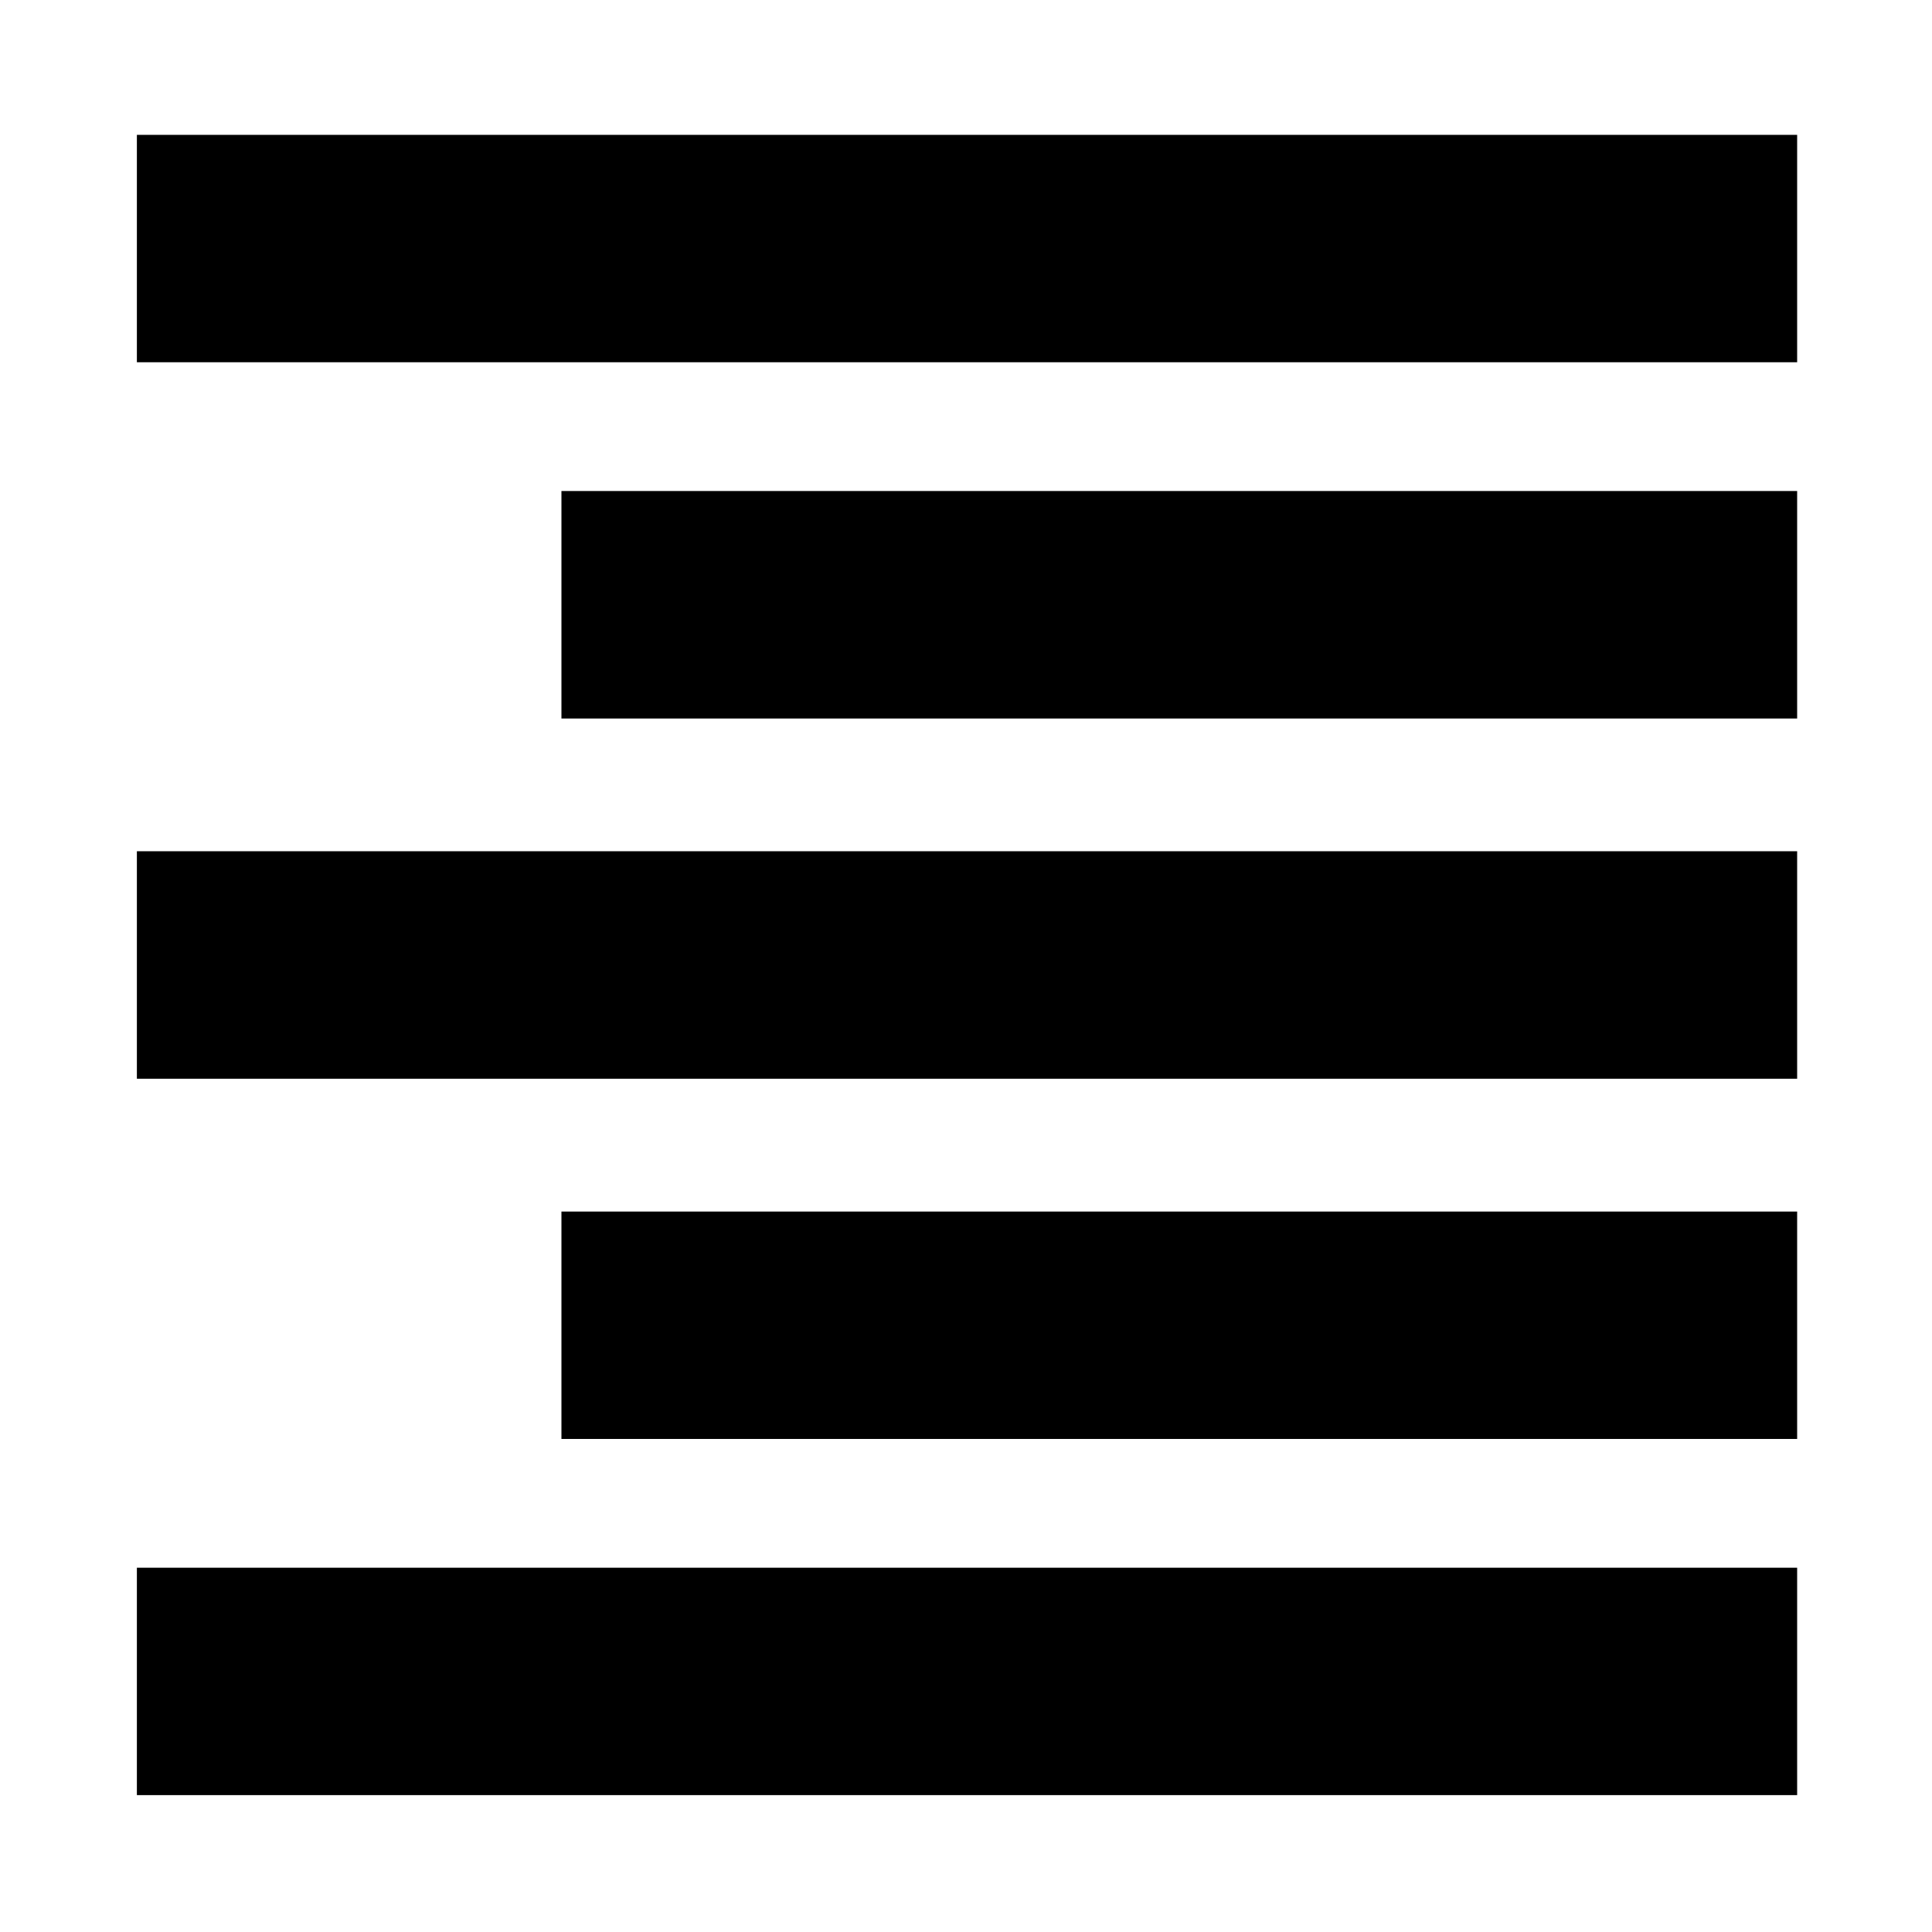 <svg xmlns="http://www.w3.org/2000/svg" height="20" width="20"><path d="M1.417 18.583v-2.354h17.187v2.354Zm4.395-3.687v-2.354h12.792v2.354Zm-4.395-3.729V8.812h17.187v2.355Zm4.395-3.729V5.083h12.792v2.355ZM1.417 3.75V1.396h17.187V3.75Z"/></svg>